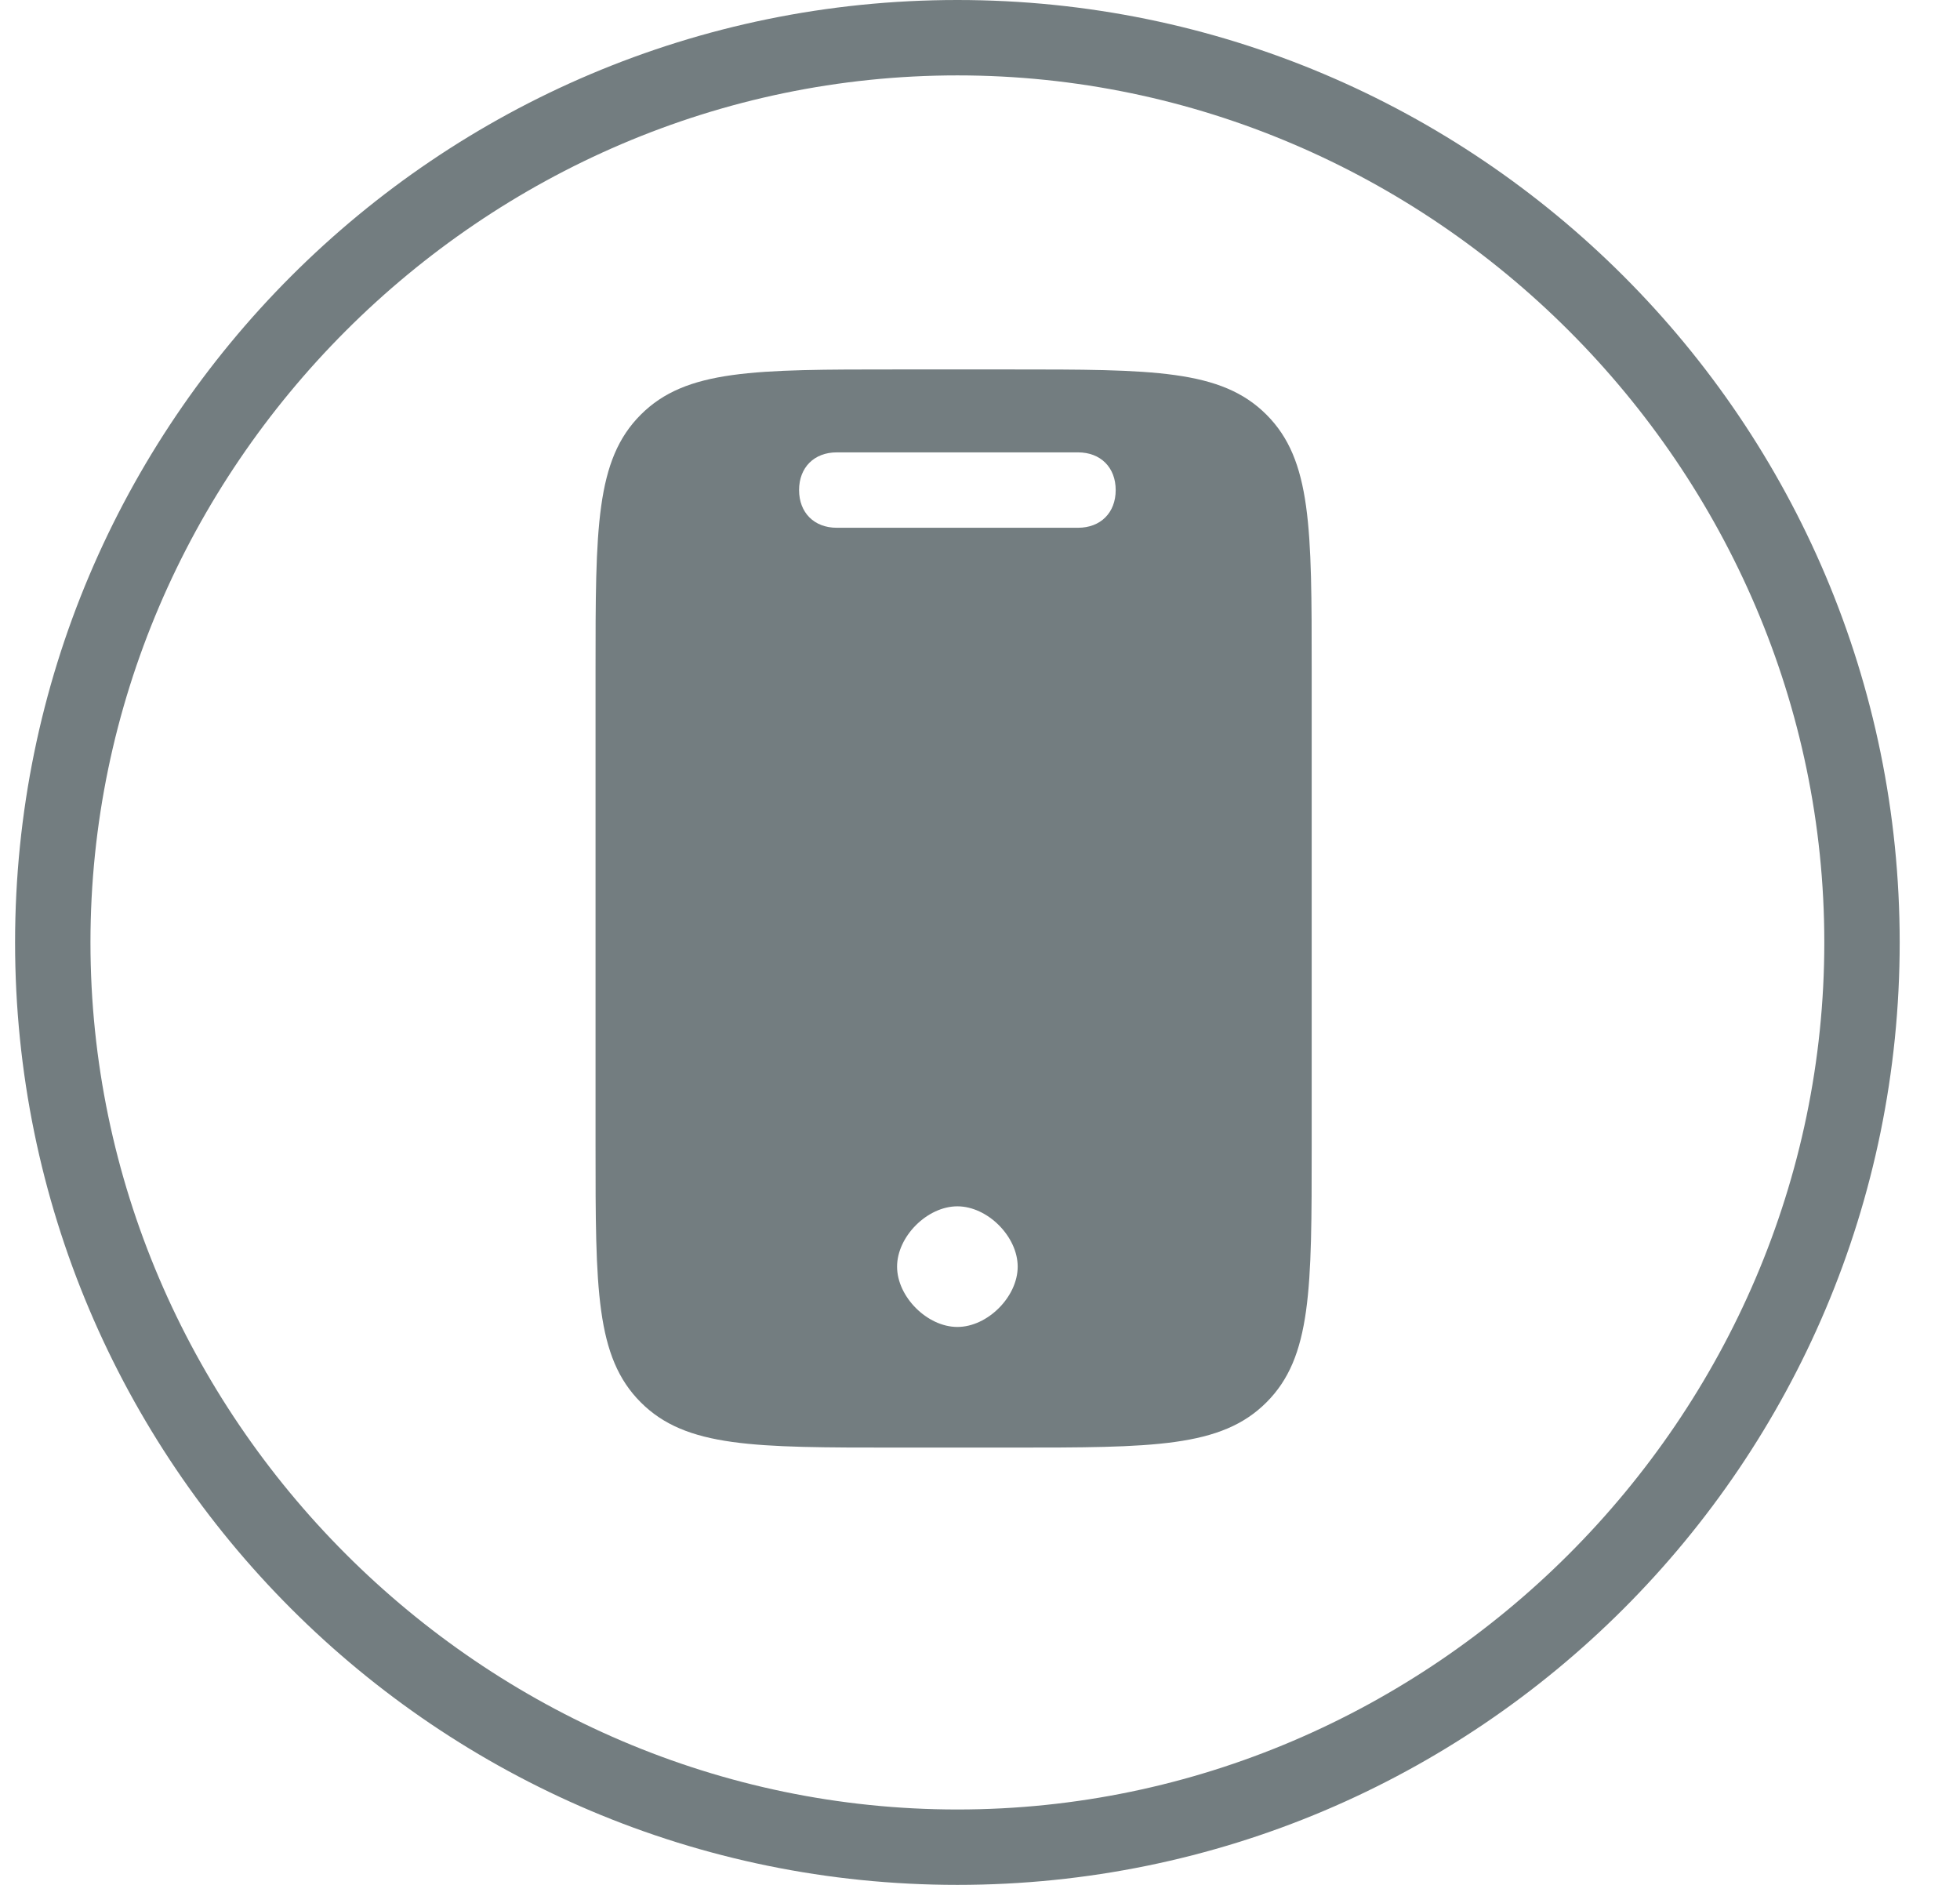 <?xml version="1.0" encoding="utf-8"?>
<!-- Generator: Adobe Illustrator 26.3.1, SVG Export Plug-In . SVG Version: 6.00 Build 0)  -->
<svg version="1.1" id="Warstwa_1" xmlns="http://www.w3.org/2000/svg" xmlns:xlink="http://www.w3.org/1999/xlink" x="0px" y="0px"
	 viewBox="0 0 26 25" style="enable-background:new 0 0 26 25;" xml:space="preserve">
<style type="text/css">
	.st0{fill-rule:evenodd;clip-rule:evenodd;fill:#737D80;}
	.st1{fill:#737D80;}
</style>
<path class="st0" d="M7.9,8.9c0-1.9,0-2.8,0.6-3.4c0.6-0.6,1.5-0.6,3.4-0.6h1.5c1.9,0,2.8,0,3.4,0.6c0.6,0.6,0.6,1.5,0.6,3.4v6.3
	c0,1.9,0,2.8-0.6,3.4c-0.6,0.6-1.5,0.6-3.4,0.6h-1.5c-1.9,0-2.8,0-3.4-0.6c-0.6-0.6-0.6-1.5-0.6-3.4V8.9z M10.6,6.5
	c0-0.3,0.2-0.5,0.5-0.5h3.2c0.3,0,0.5,0.2,0.5,0.5c0,0.3-0.2,0.5-0.5,0.5h-3.2C10.8,7,10.6,6.8,10.6,6.5z M12.7,17.6
	c0.4,0,0.8-0.4,0.8-0.8c0-0.4-0.4-0.8-0.8-0.8c-0.4,0-0.8,0.4-0.8,0.8C11.9,17.2,12.3,17.6,12.7,17.6z"/>
<g>
	<path class="st1" d="M12.7,25C5.8,25,0.2,19.4,0.2,12.5S5.8,0,12.7,0c6.9,0,12.5,5.6,12.5,12.5S19.6,25,12.7,25z M12.7,1
		C6.4,1,1.2,6.2,1.2,12.5C1.2,18.8,6.4,24,12.7,24s11.5-5.2,11.5-11.5C24.2,6.2,19,1,12.7,1z"/>
</g>
</svg>
